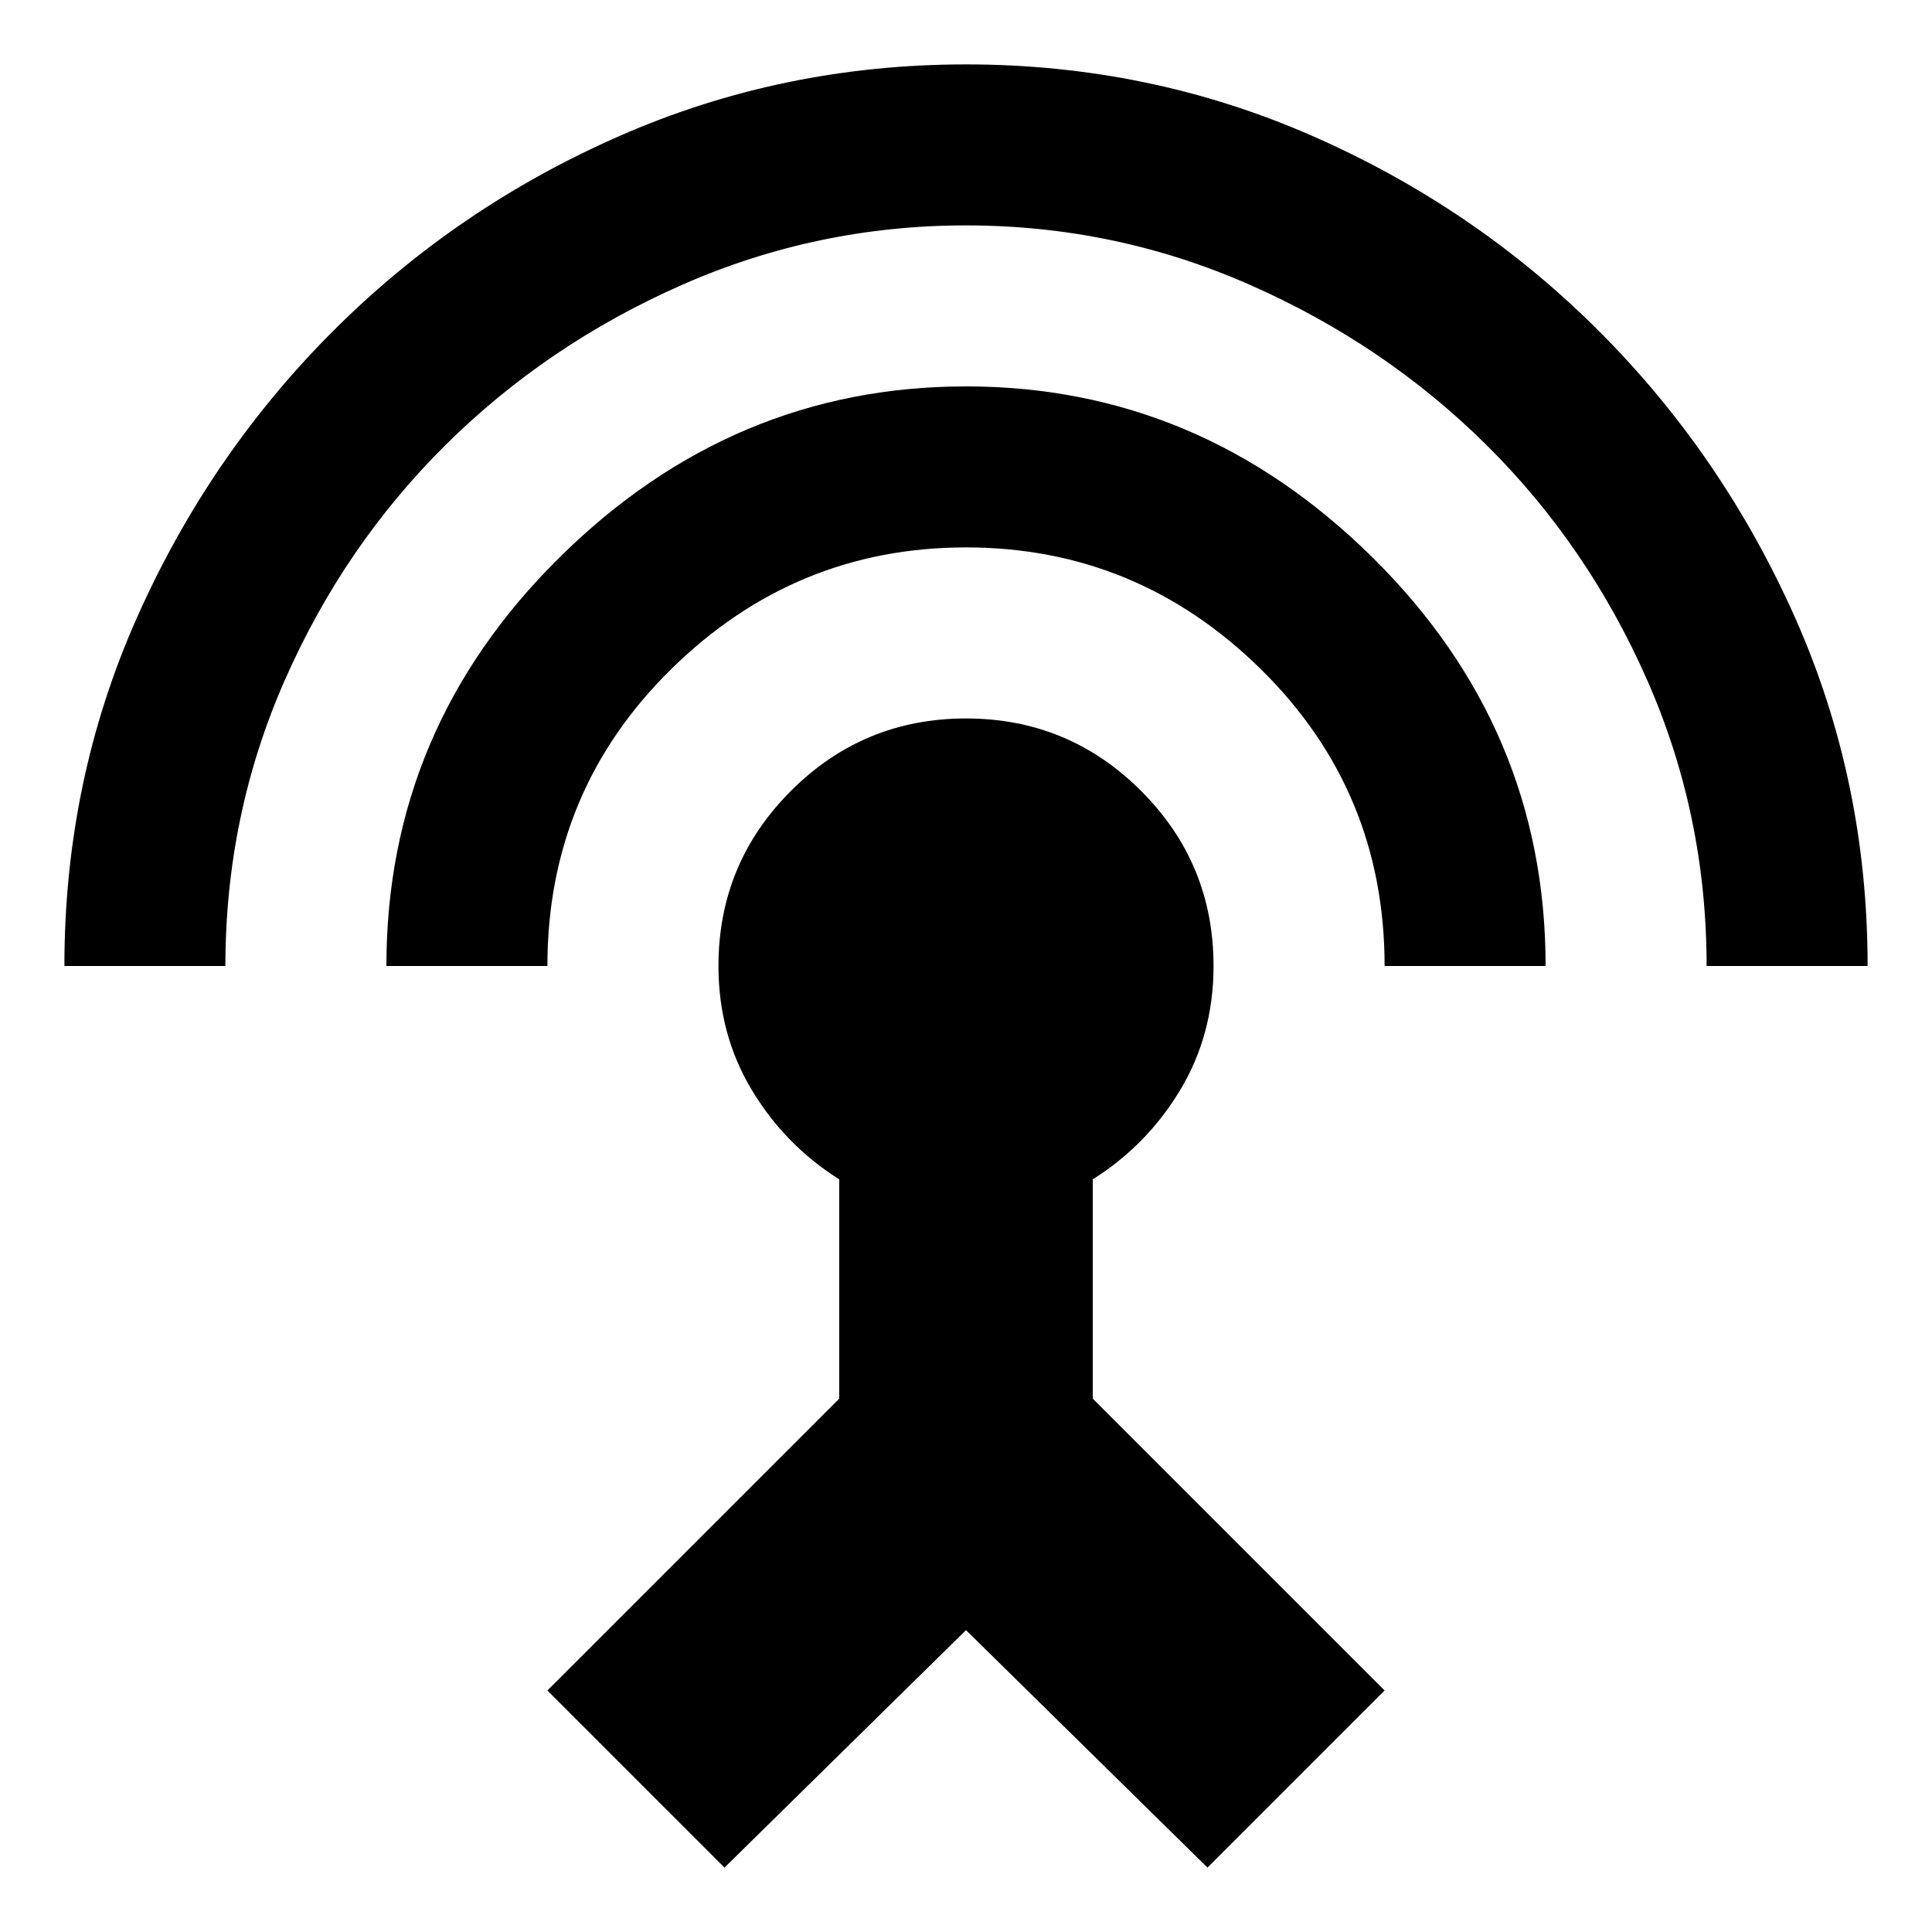 <svg xmlns="http://www.w3.org/2000/svg" height="24" viewBox="0 -960 960 960" width="24"><path d="M32-480q0-92 36-173t97.5-142.5Q227-857 308-892.5T480-928q91 0 172 35.5t142.5 97Q856-734 892-653t36 173h-80q0-75-29.5-142t-80-117Q688-789 621-818.5T480-848q-74 0-141 29.5T221.5-739q-50.5 50-80 117T112-480H32Zm160 0q0-118 86-203t202-85q116 0 202 85t86 203h-80q0-87-61.5-147.5T480-688q-85 0-146.5 60.5T272-480h-80ZM360-32l-88-88 145-145v-109q-27-17-43.5-44.5T357-480q0-51 36-87t87-36q51 0 87 36t36 87q0 34-16.5 61.5T543-374v109l145 145-88 88-120-118L360-32Z"/></svg>